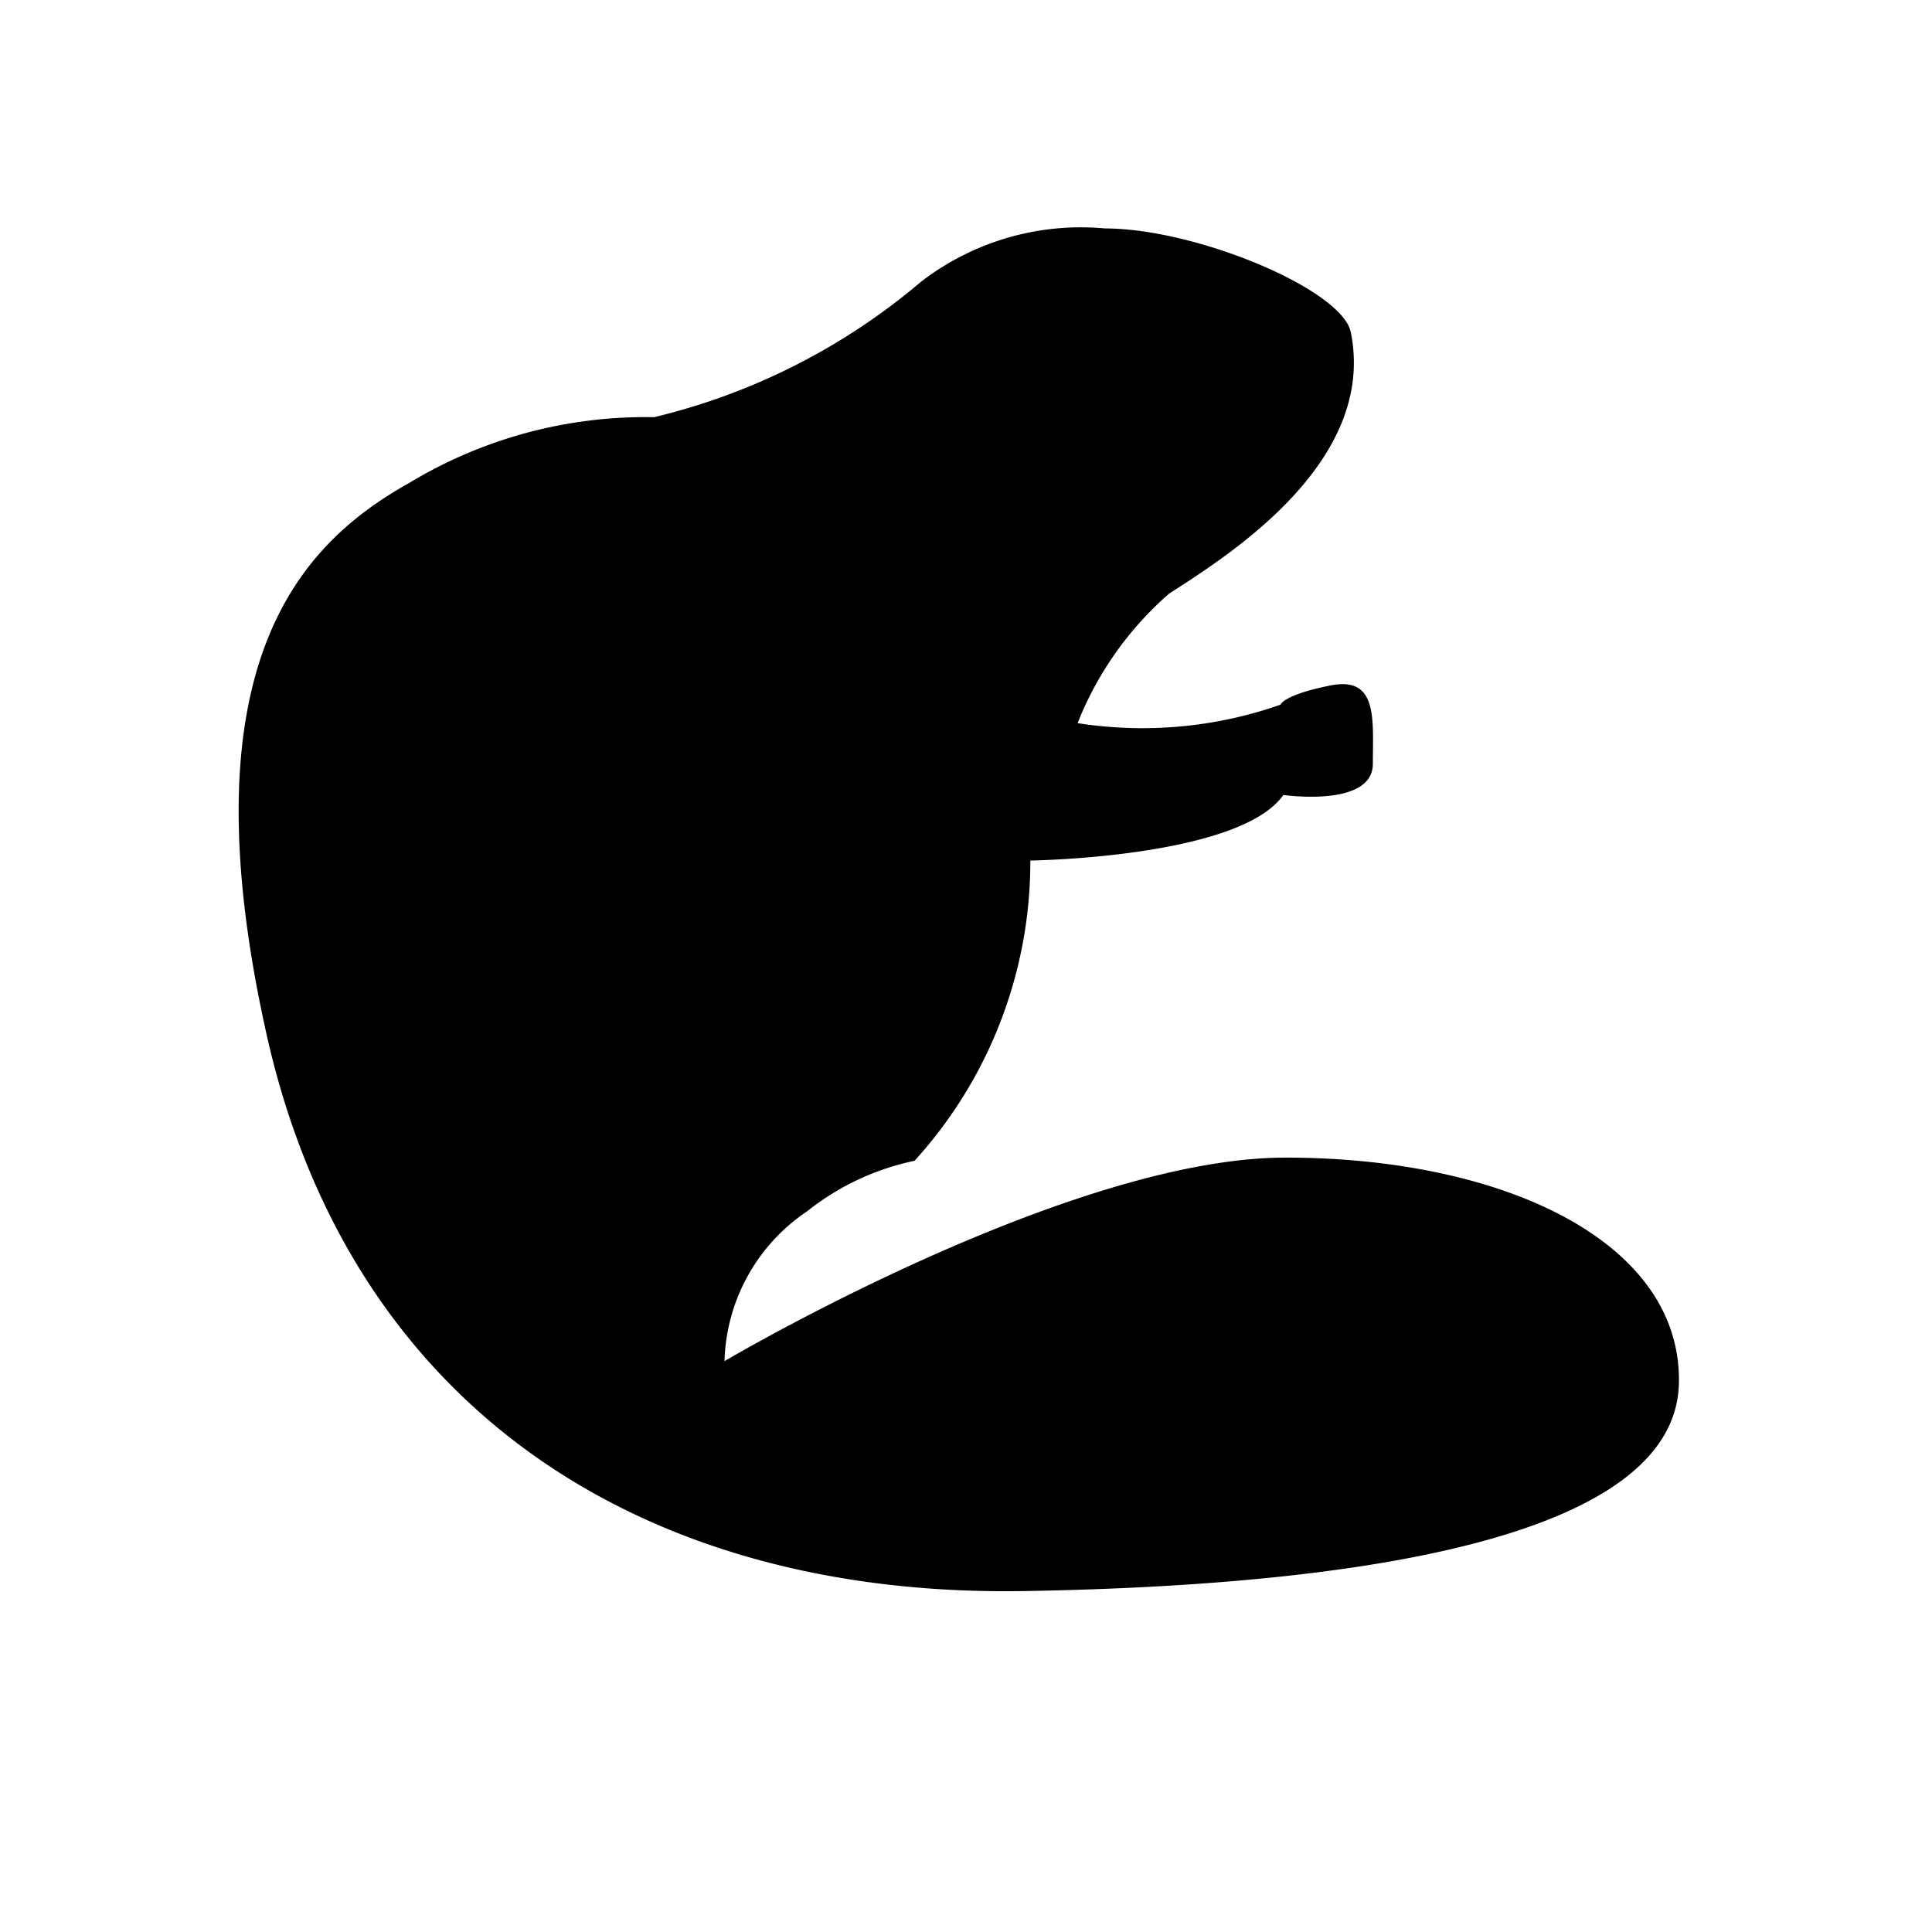 <svg id="symbols" xmlns="http://www.w3.org/2000/svg" viewBox="0 0 17 17"><path d="M10.29 5.221a2.951 2.951 0 0 0-.808 1.142 3.678 3.678 0 0 0 1.785-.162s.026-.088.443-.17.37.302.37.69-.787.274-.787.274c-.39.554-2.227.577-2.227.577a3.91 3.91 0 0 1-1.019 2.642 2.255 2.255 0 0 0-.943.443 1.641 1.641 0 0 0-.729 1.32s3.028-1.791 4.936-1.791c1.92 0 3.488.74 3.462 1.985S12.4 13.943 9.013 14s-5.939-1.634-6.668-4.901.312-4.32 1.25-4.846a4.016 4.016 0 0 1 2.16-.582 5.668 5.668 0 0 0 2.347-1.19 2.302 2.302 0 0 1 1.619-.471c.807 0 2.09.538 2.165.914.235 1.163-1.128 1.993-1.596 2.298z"/></svg>